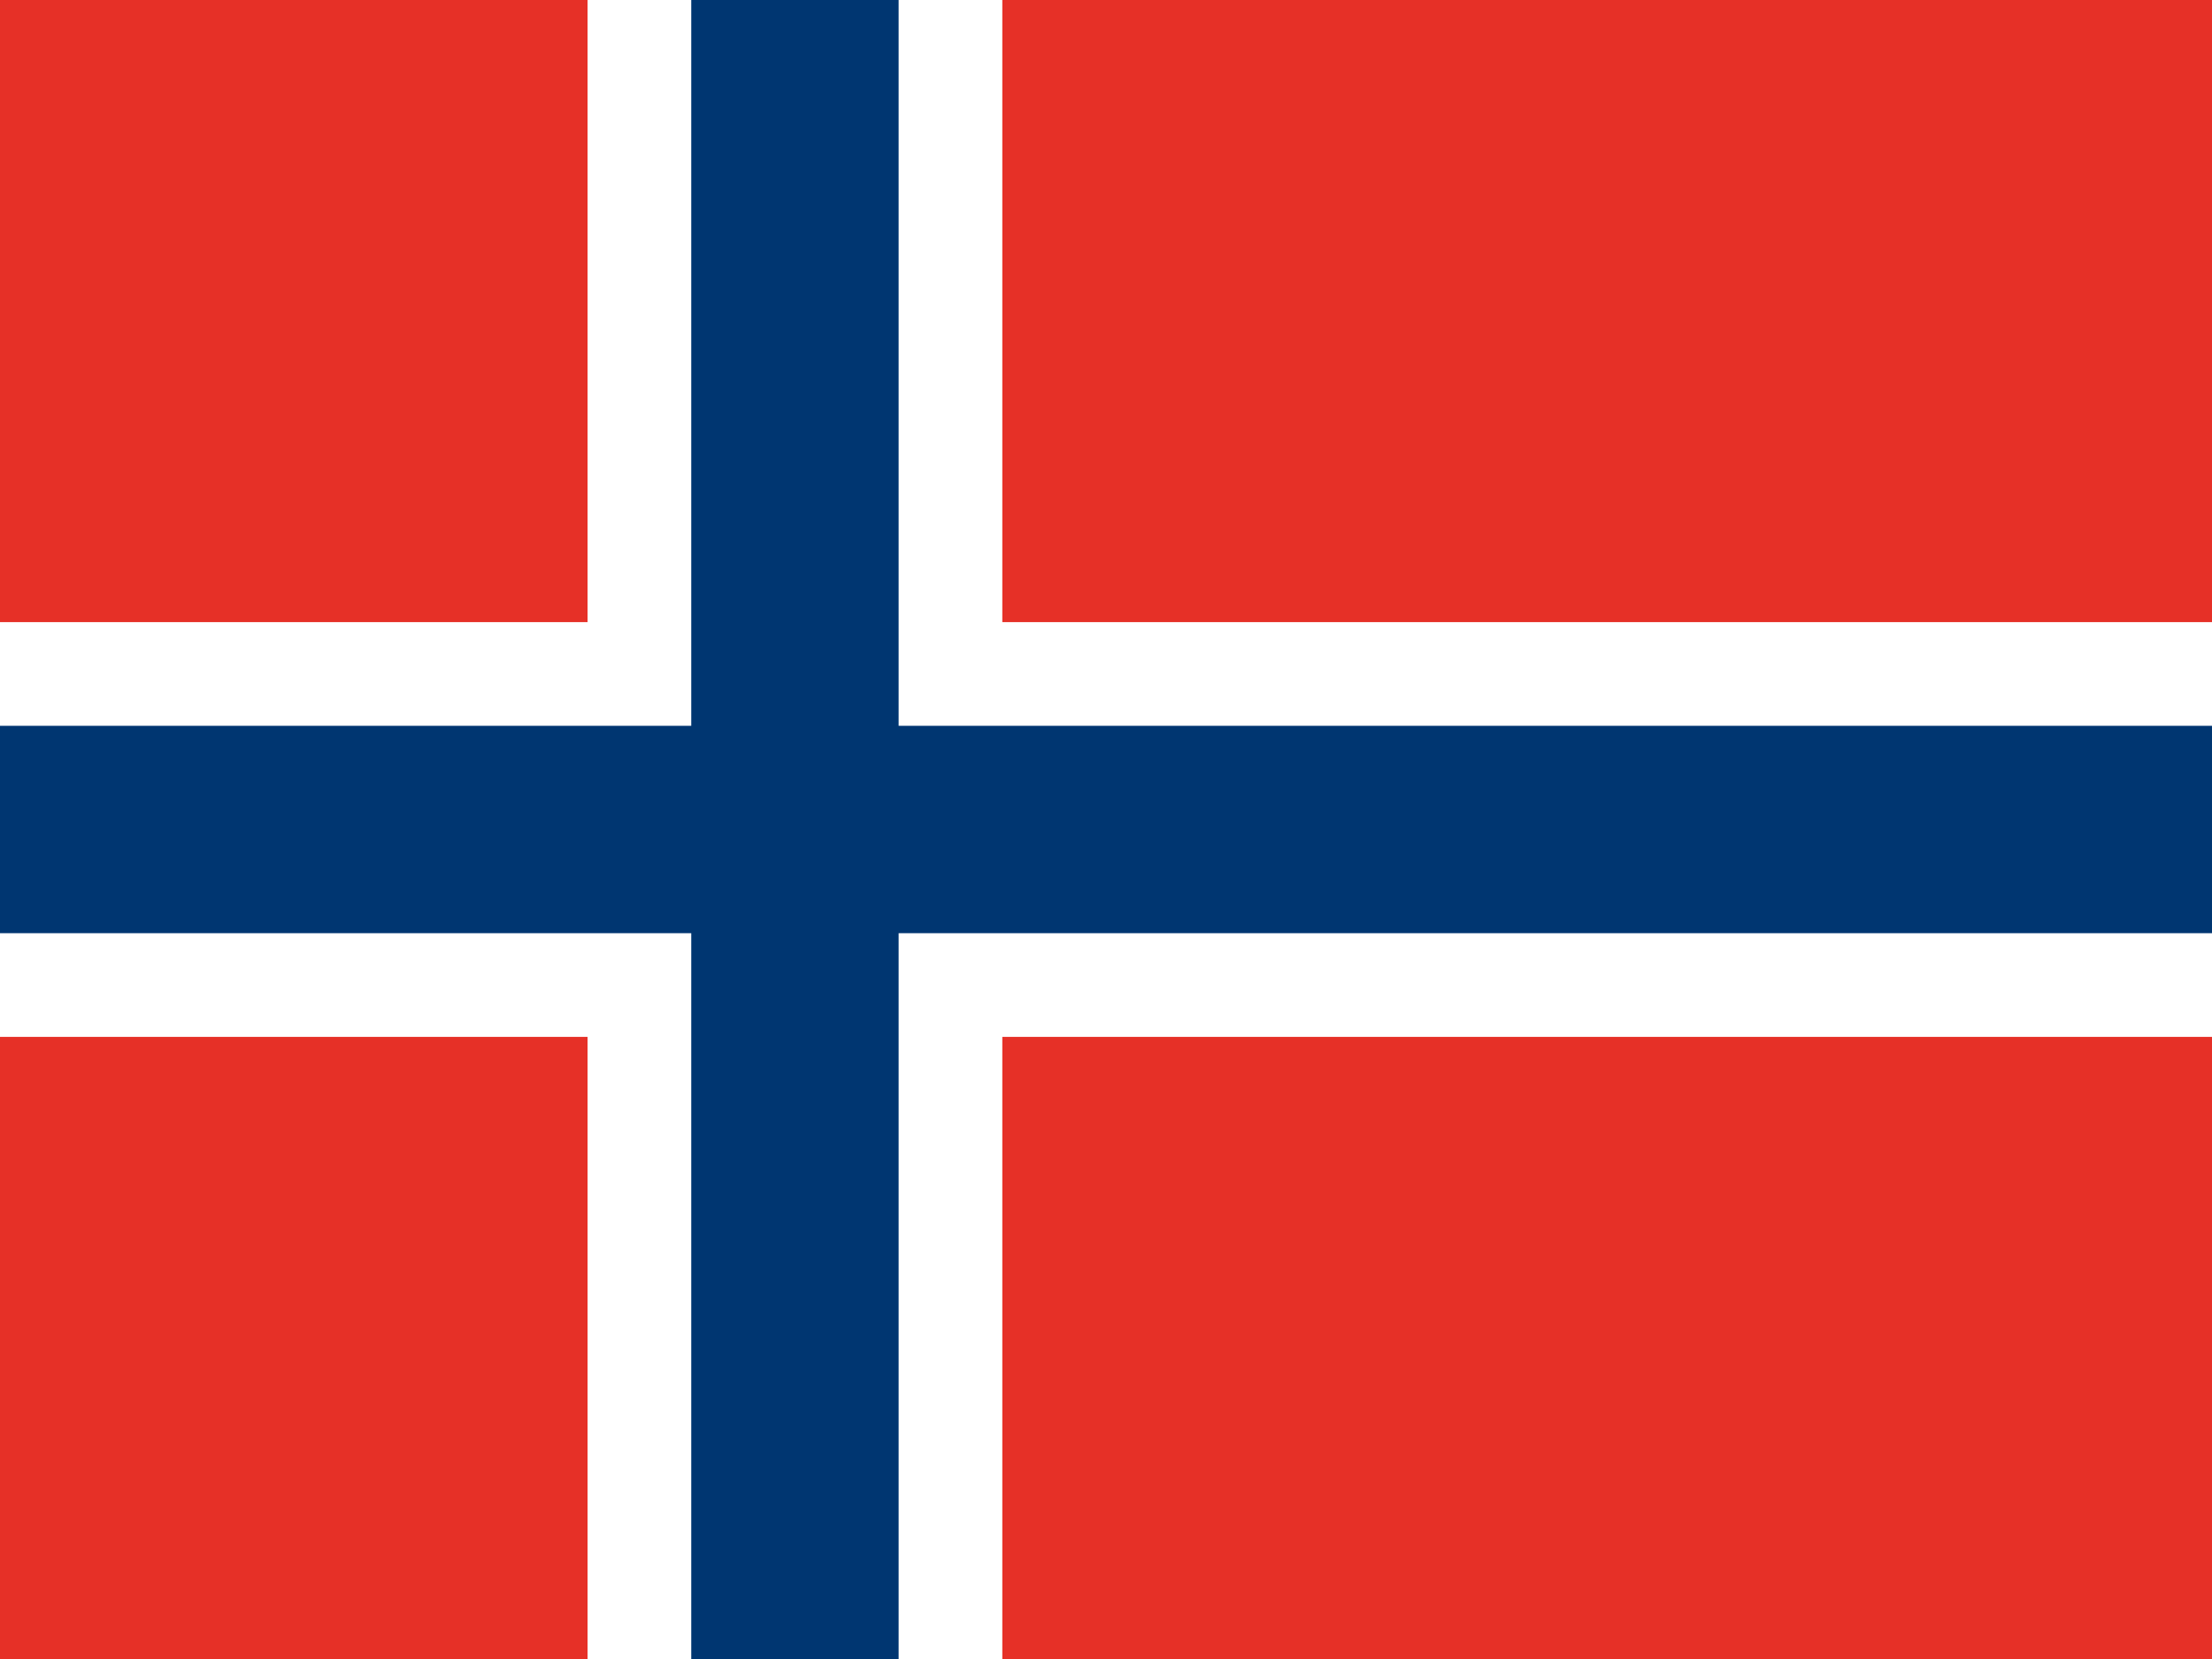 <svg xmlns="http://www.w3.org/2000/svg" width="64" height="48"><path fill="#E63027" d="M0 0h64v48h-64z"/><path fill="#fff" d="M0 18h64v12h-64zM17 0h12v48h-12z"/><path fill="#003671" d="M20 0h6v48h-6zM0 21h64v6h-64z"/></svg>
